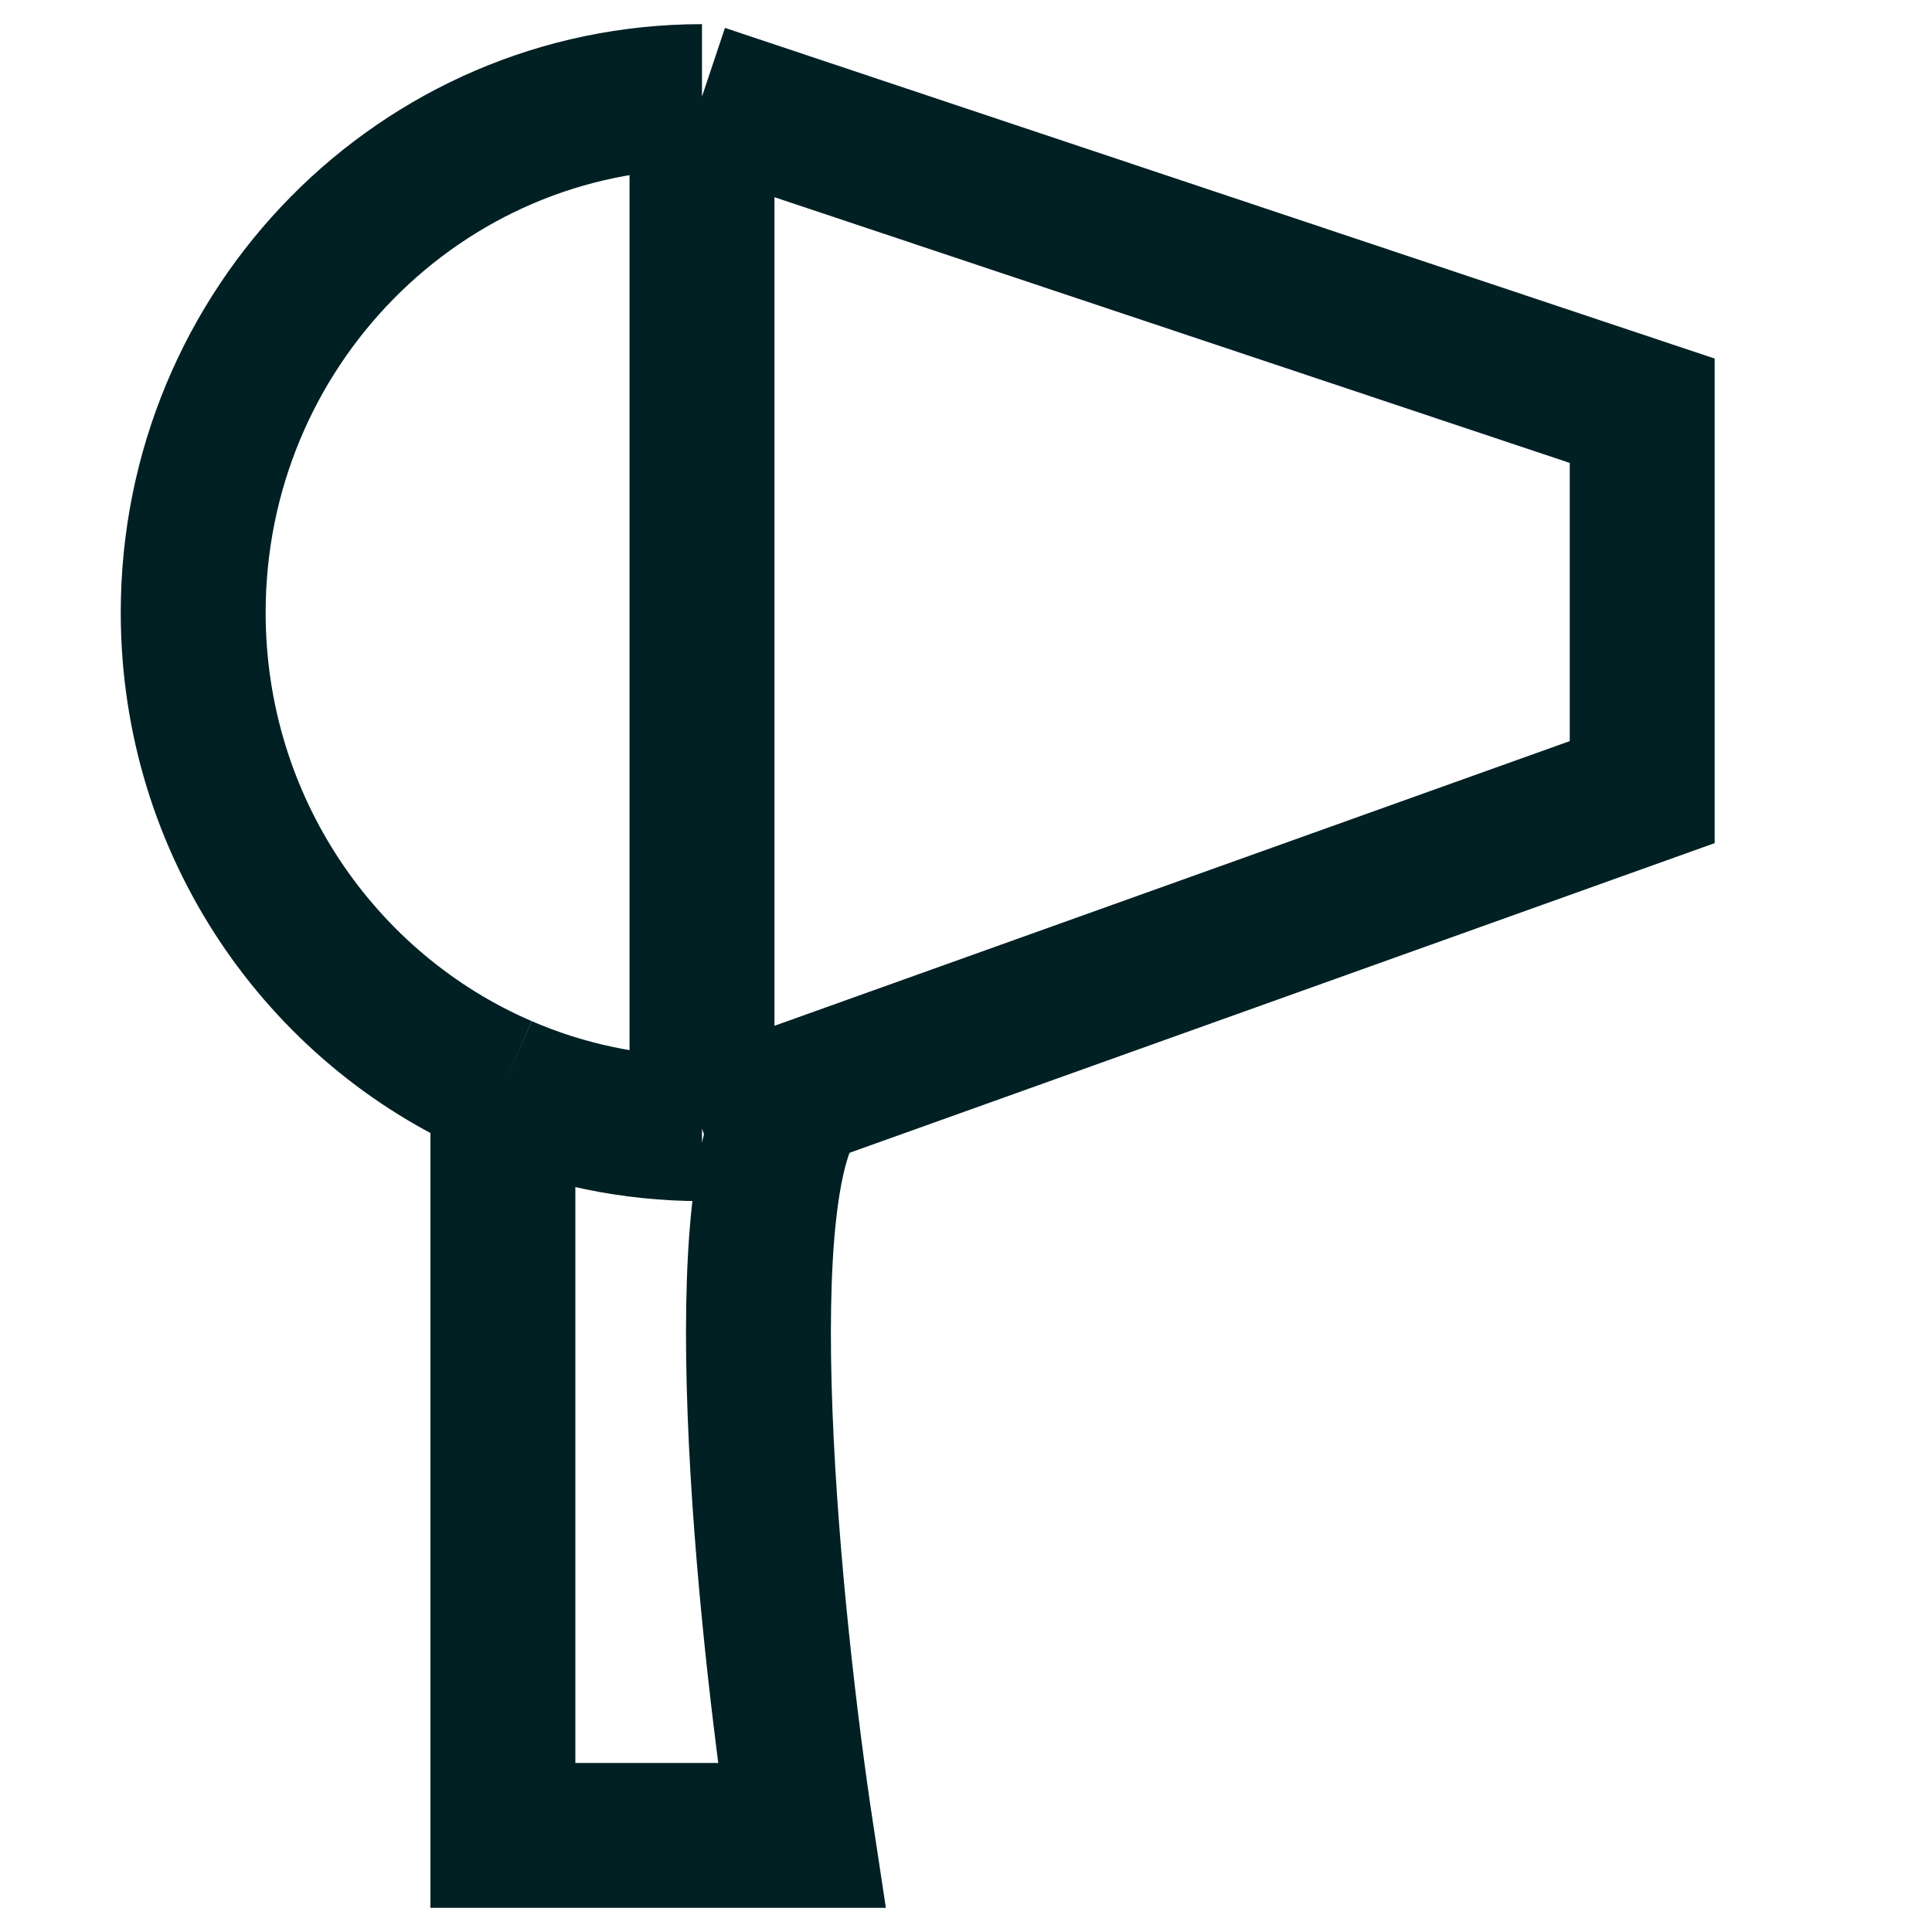 <svg width="20" height="20" viewBox="0 0 20 20" fill="none" xmlns="http://www.w3.org/2000/svg">
<path d="M7.267 11.684V1M7.267 11.684C6.536 11.684 5.839 11.533 5.206 11.259M7.267 11.684L8.298 11.315M7.267 1C4.358 1 2 3.392 2 6.342C2 8.55 3.321 10.446 5.206 11.259M7.267 1L17 4.252V8.2L8.298 11.315M5.206 11.259V19H8.298C7.961 16.78 7.489 12.135 8.298 11.315" stroke="#002024" stroke-width="1.5"/>
</svg>
